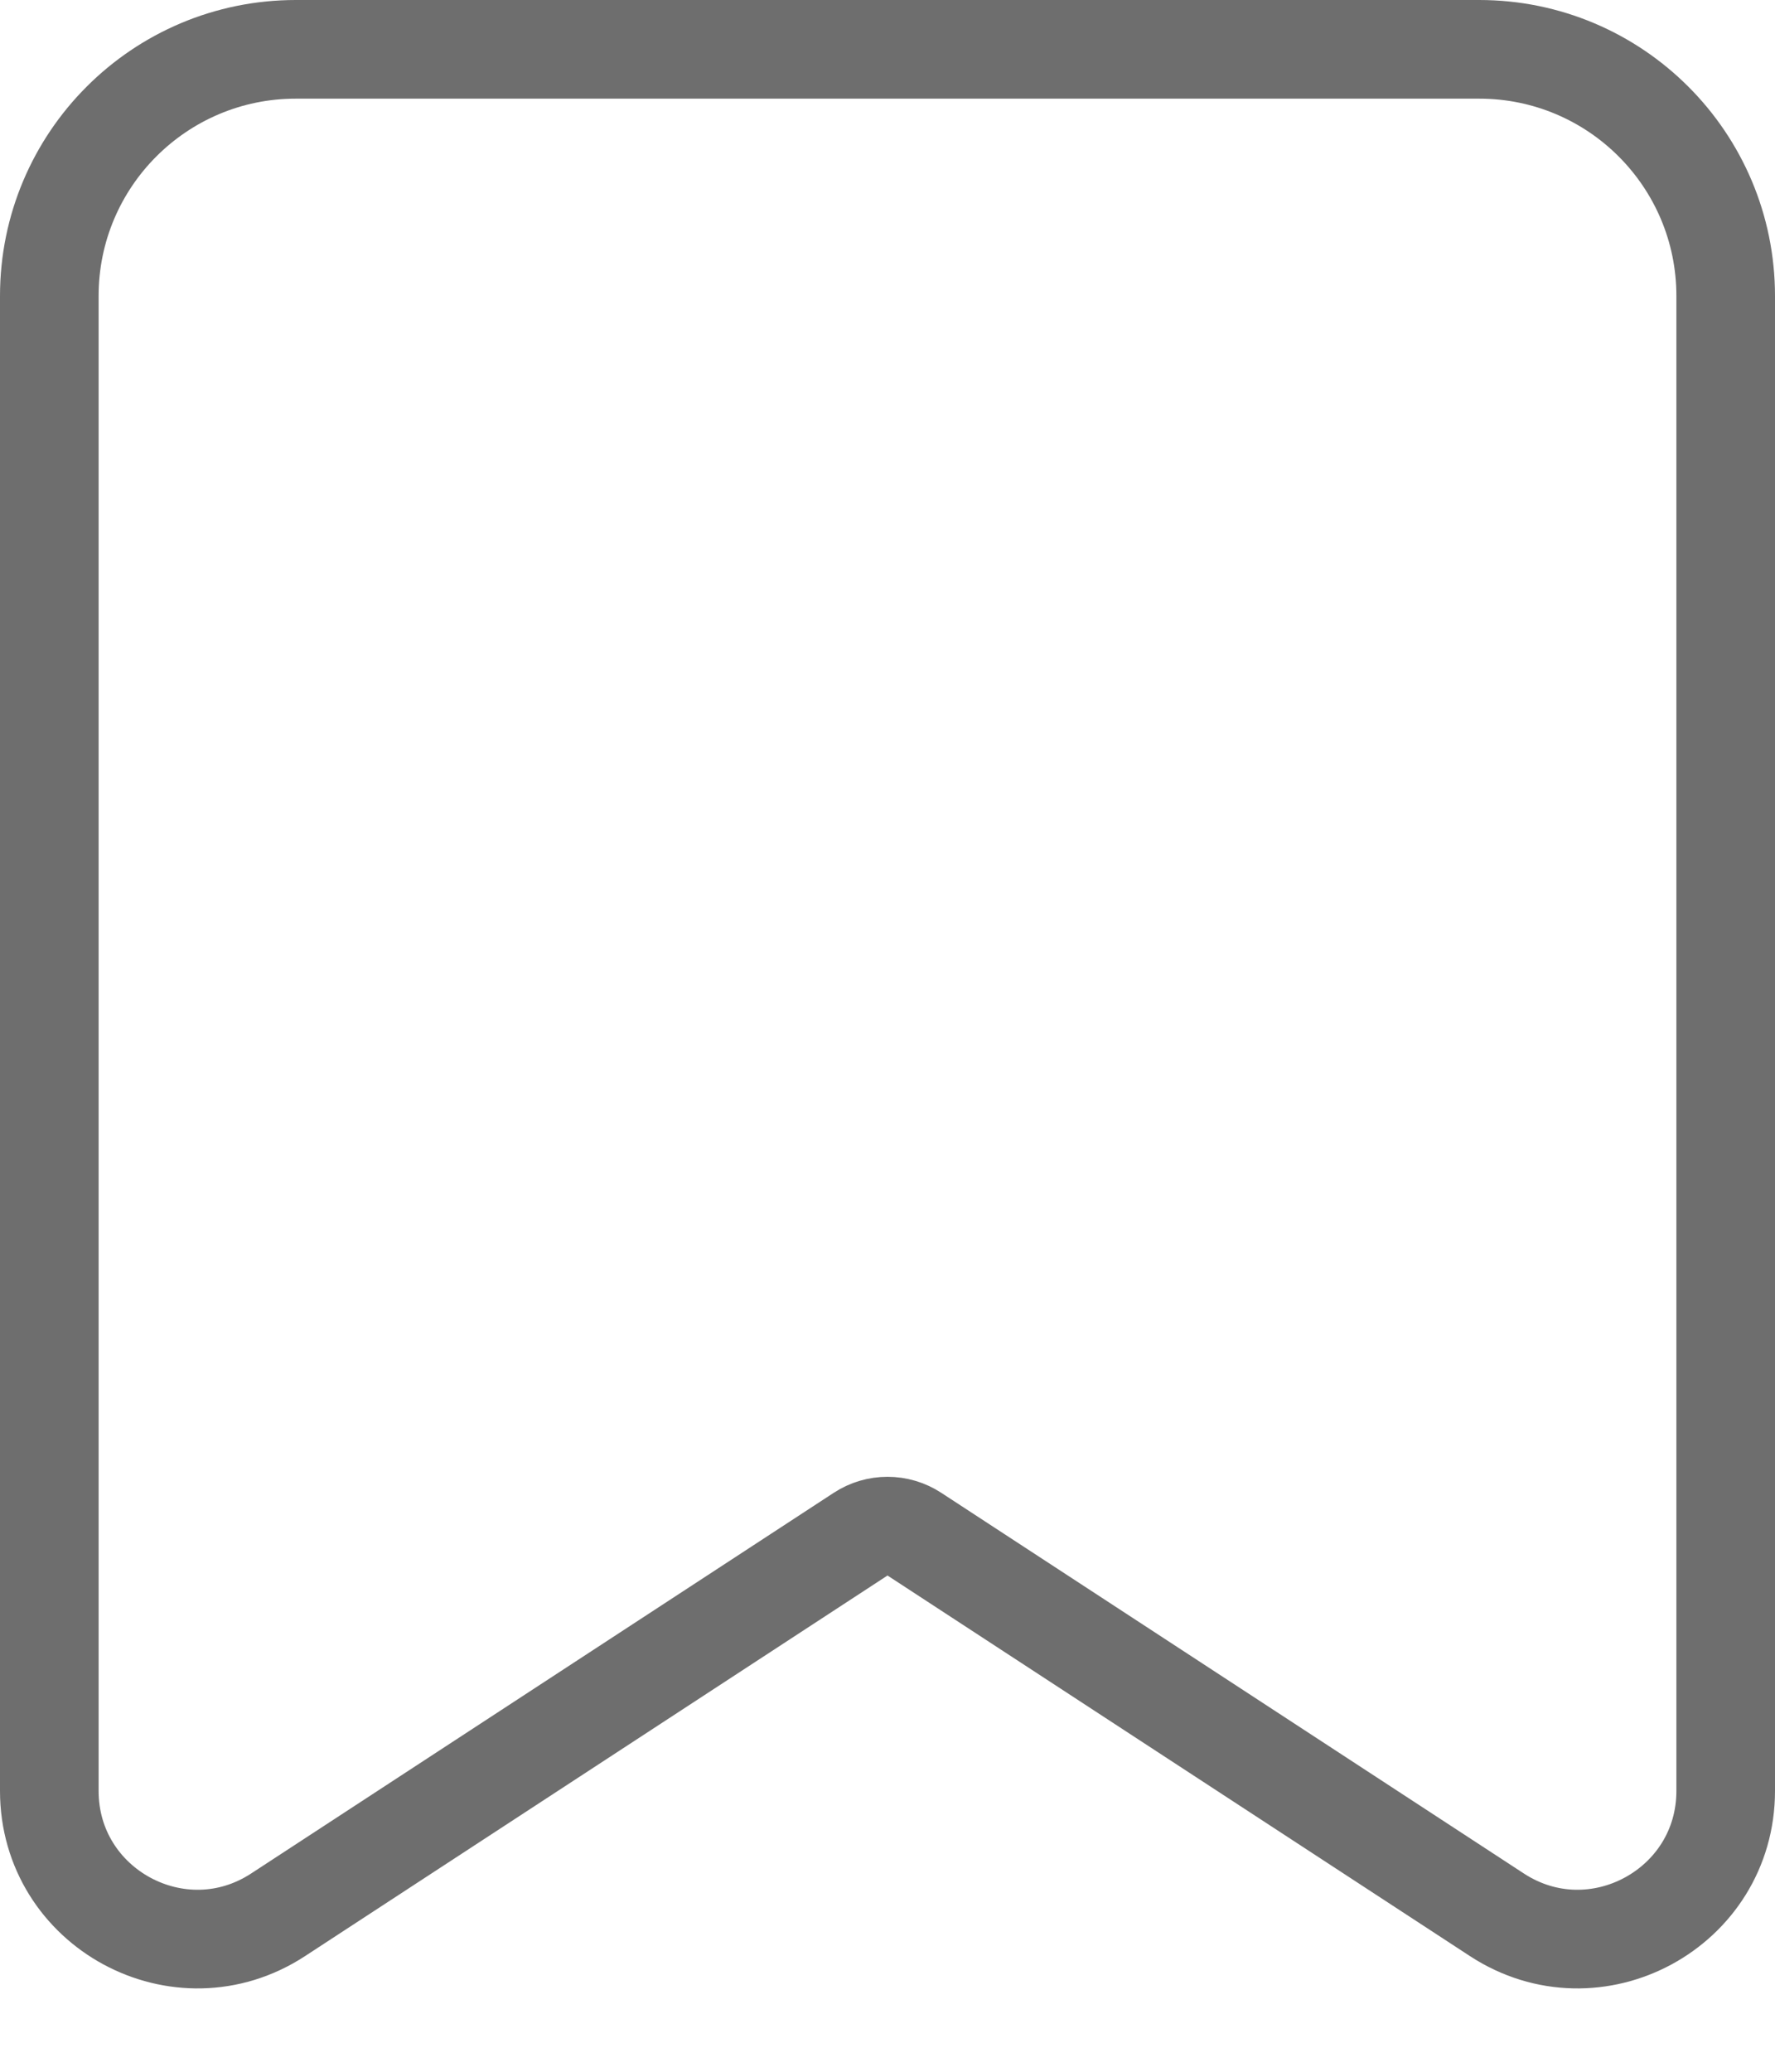 <svg width="18" height="21" viewBox="0 0 18 21" fill="none" xmlns="http://www.w3.org/2000/svg">
<path d="M3 0.5C1.619 0.5 0.5 1.619 0.5 3V18.153C0.5 19.344 1.823 20.06 2.82 19.409L8.727 15.551C8.893 15.442 9.107 15.442 9.273 15.551L15.18 19.409C16.177 20.06 17.5 19.344 17.5 18.153V3C17.5 1.619 16.381 0.5 15 0.5H3Z" stroke="#6E6E6E" stroke-linejoin="round"/>
</svg>
